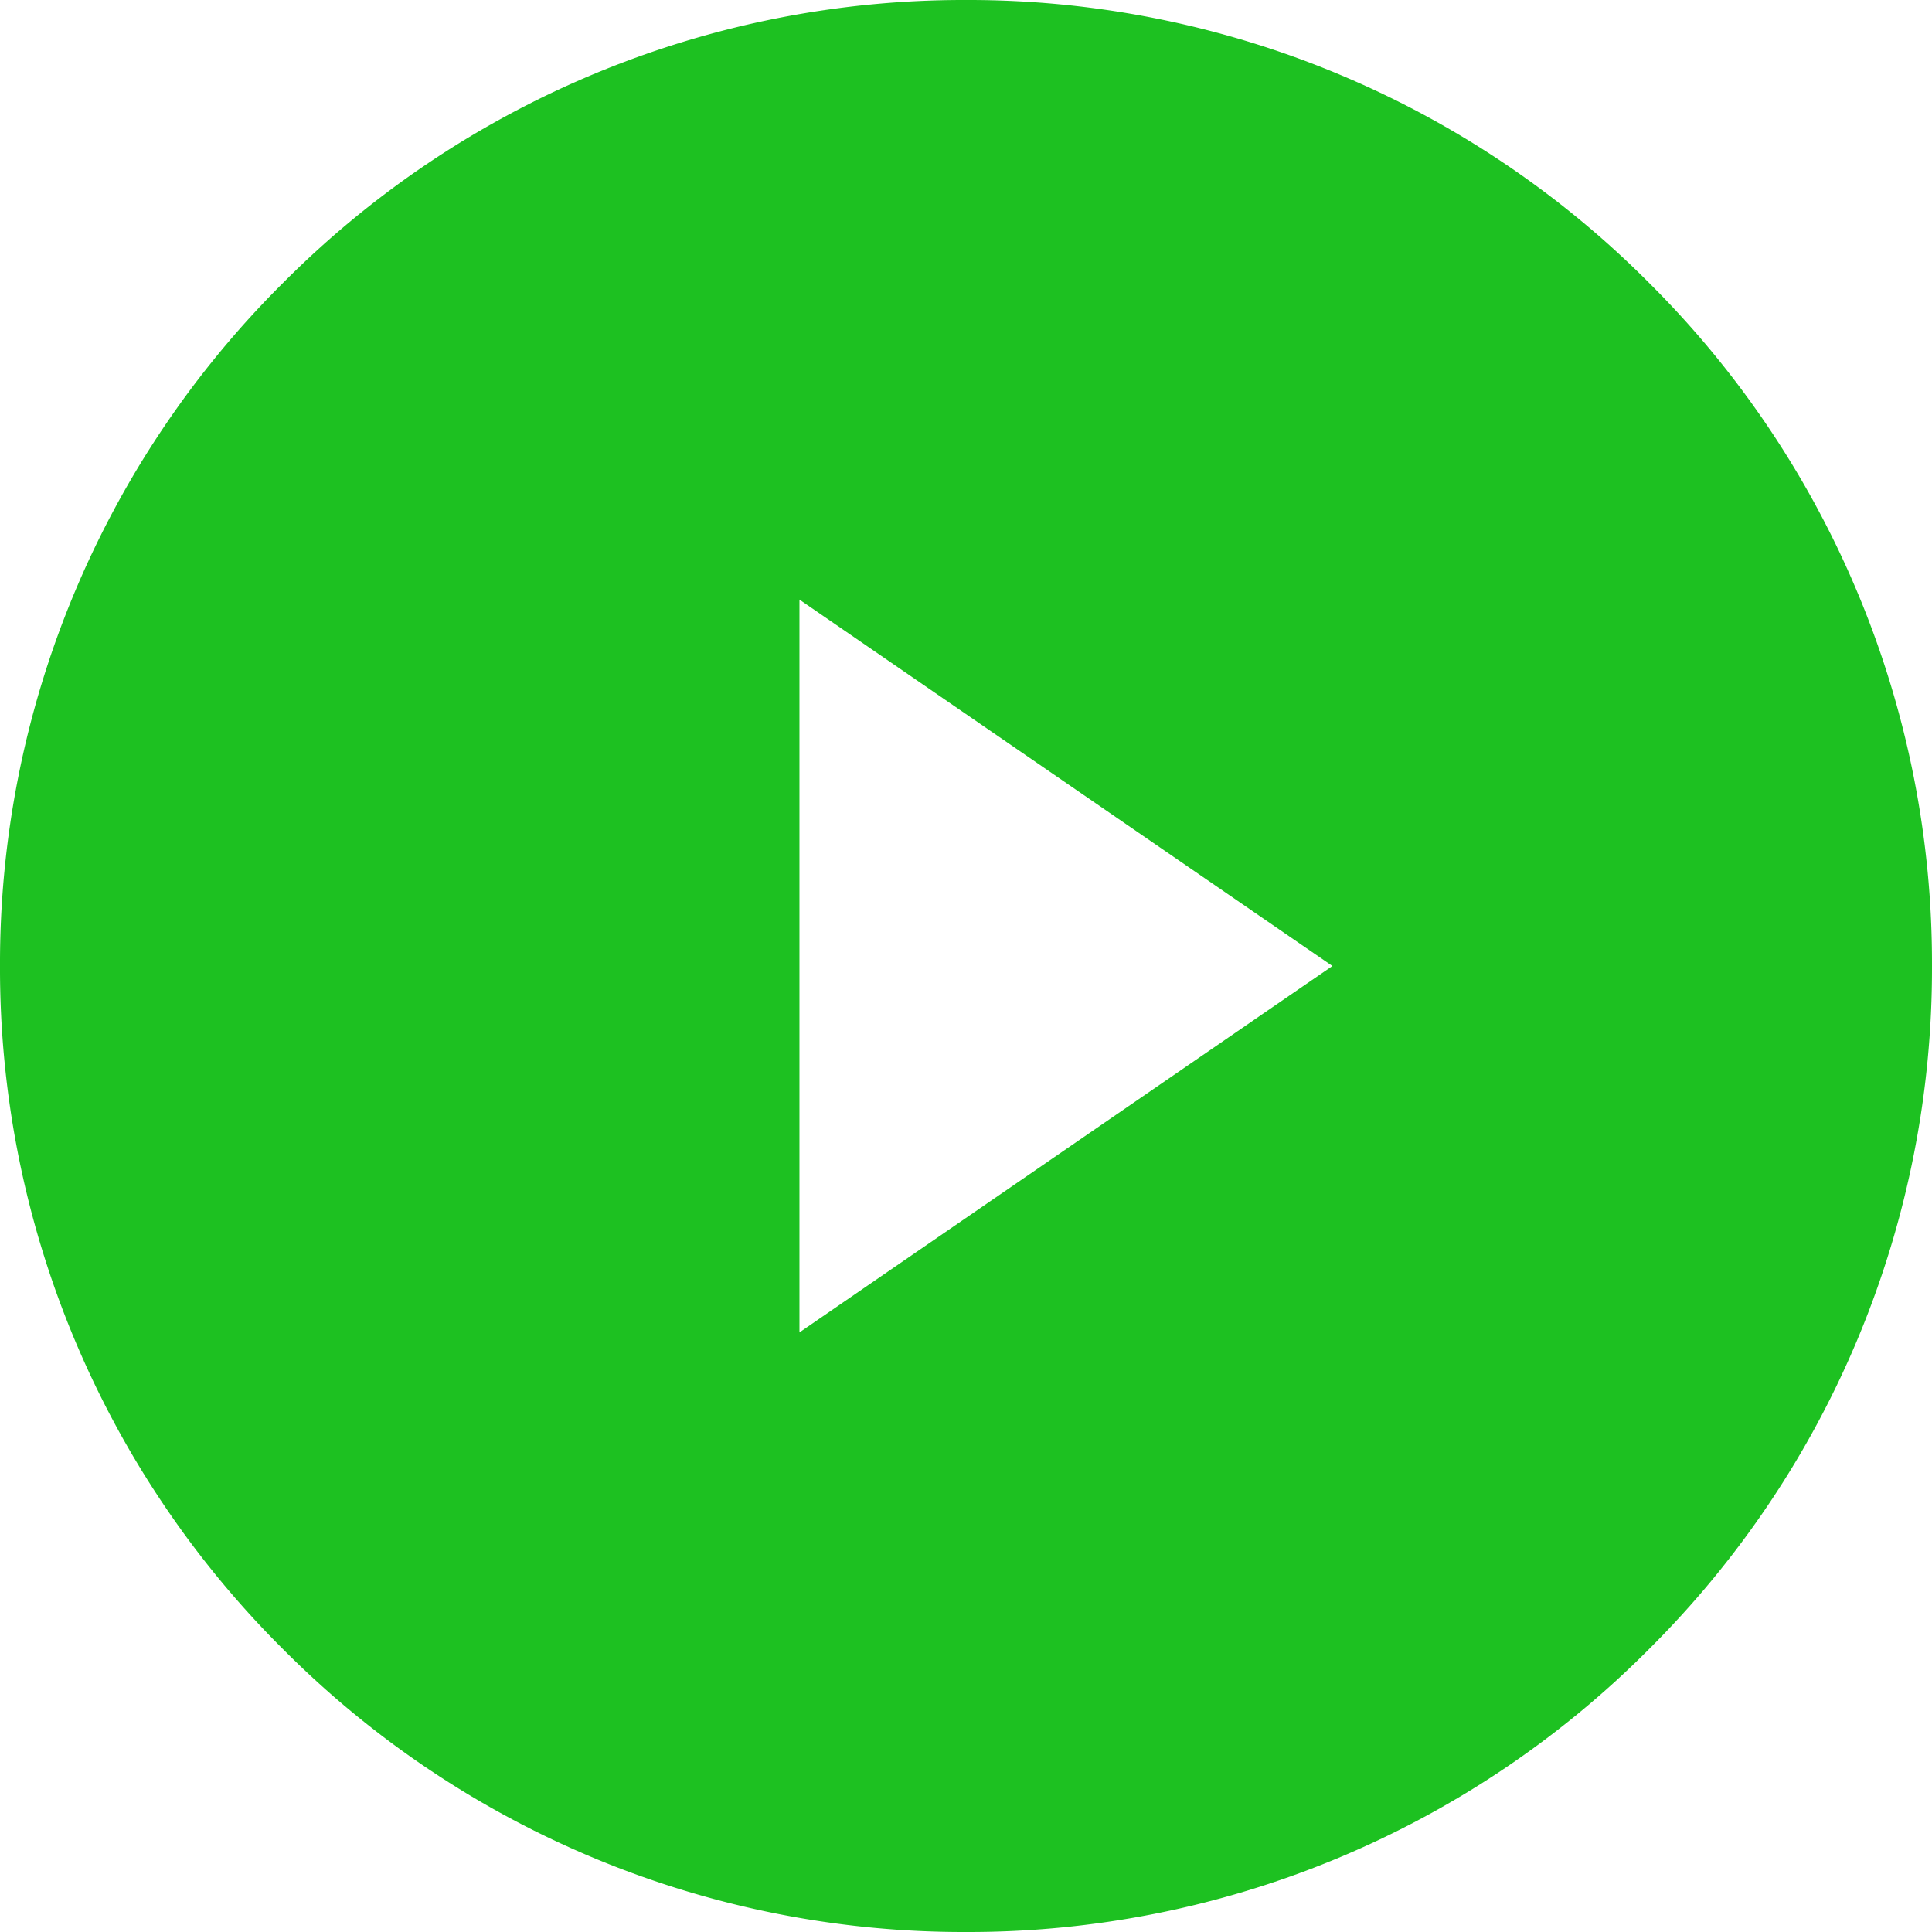 <svg xmlns="http://www.w3.org/2000/svg" width="29" height="29" viewBox="0 0 29 29">
  <path id="icon-circle-triangle-white" d="M-3581.5-4631a14.405,14.405,0,0,1-10.253-4.247A14.407,14.407,0,0,1-3596-4645.5a14.4,14.4,0,0,1,4.247-10.252A14.405,14.405,0,0,1-3581.5-4660a14.406,14.406,0,0,1,10.254,4.247A14.4,14.4,0,0,1-3567-4645.5a14.406,14.406,0,0,1-4.247,10.253A14.406,14.406,0,0,1-3581.5-4631Zm-2.5-20h0v11l8-5.5-8-5.5Z" transform="translate(3596 4660)" fill="#1dc121"/>
</svg>
